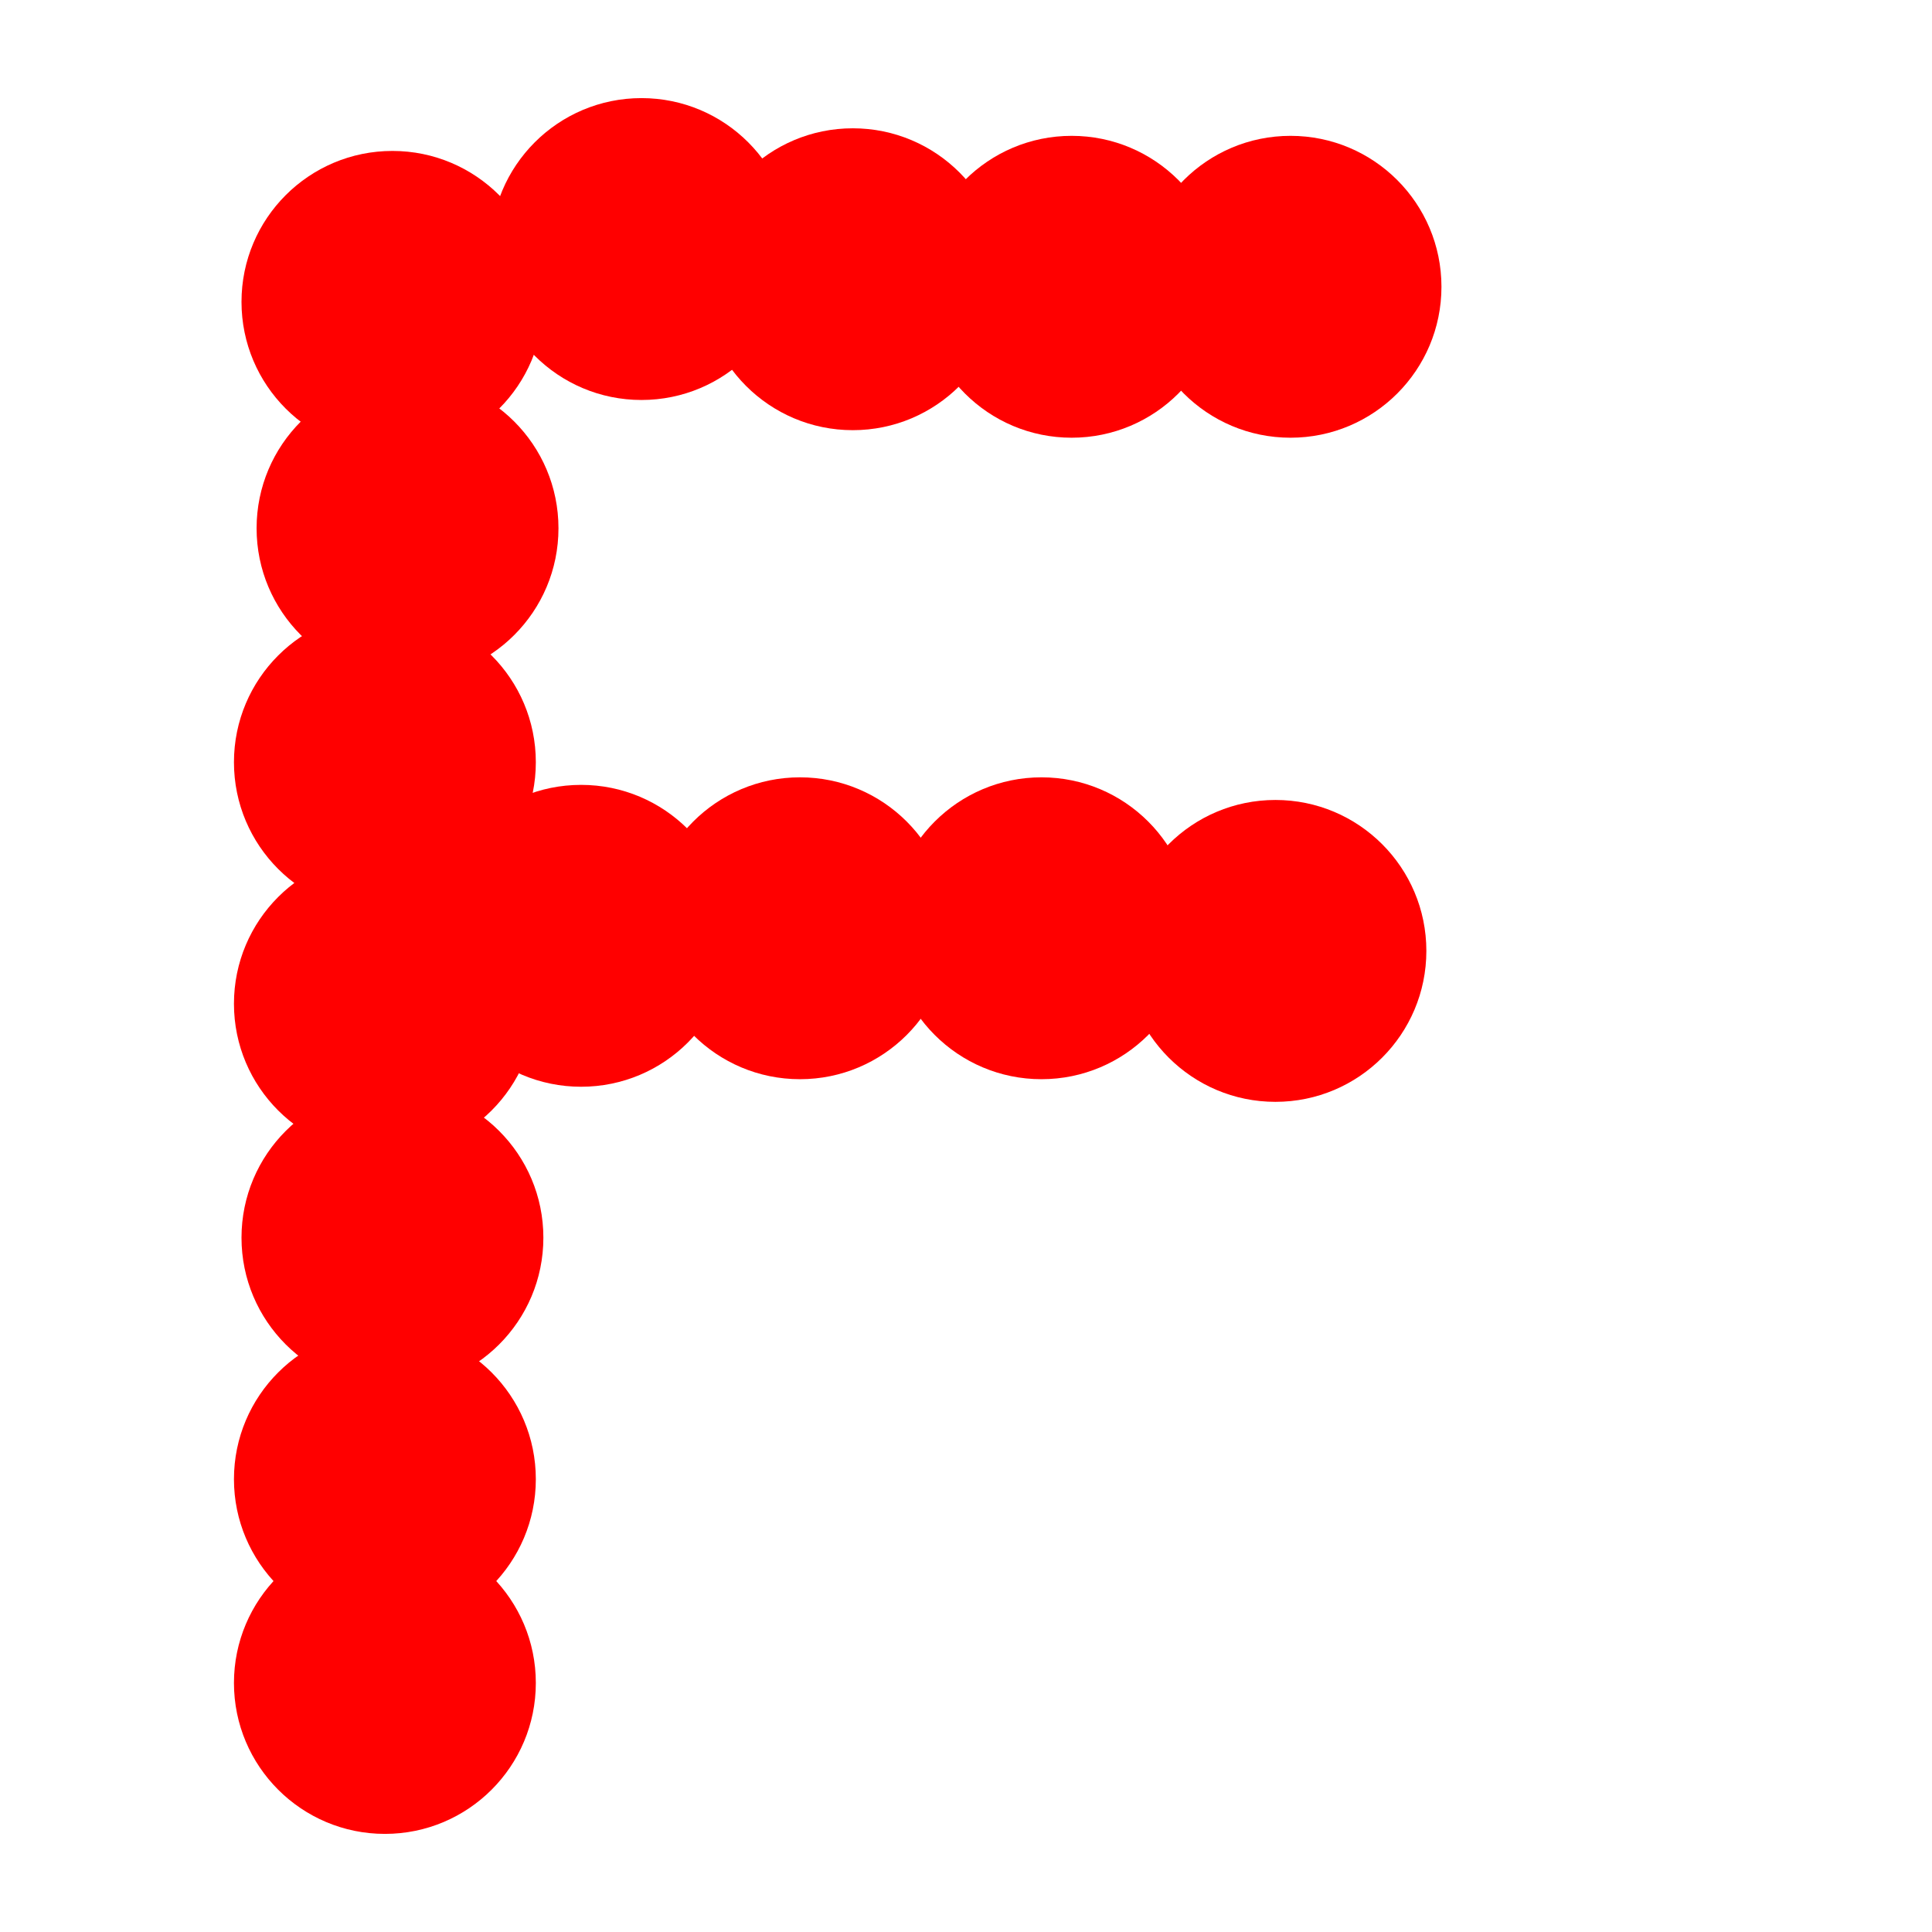 <?xml version="1.0"?>
<svg width="256" height="256">
  <circle cx="52" cy="40" r="20" fill="#ff0000" />
  <circle cx="54" cy="70" r="20" fill="#ff0000" />
  <circle cx="51" cy="101" r="20" fill="#ff0000" />
  <circle cx="51" cy="133" r="20" fill="#ff0000" />
  <circle cx="52" cy="164" r="20" fill="#ff0000" />
  <circle cx="51" cy="196" r="20" fill="#ff0000" />
  <circle cx="51" cy="223" r="20" fill="#ff0000" />
  <circle cx="85" cy="33" r="20" fill="#ff0000" />
  <circle cx="113" cy="37" r="20" fill="#ff0000" />
  <circle cx="142" cy="38" r="20" fill="#ff0000" />
  <circle cx="171" cy="38" r="20" fill="#ff0000" />
  <circle cx="77" cy="124" r="20" fill="#ff0000" />
  <circle cx="106" cy="123" r="20" fill="#ff0000" />
  <circle cx="138" cy="123" r="20" fill="#ff0000" />
  <circle cx="169" cy="126" r="20" fill="#ff0000" />
</svg>